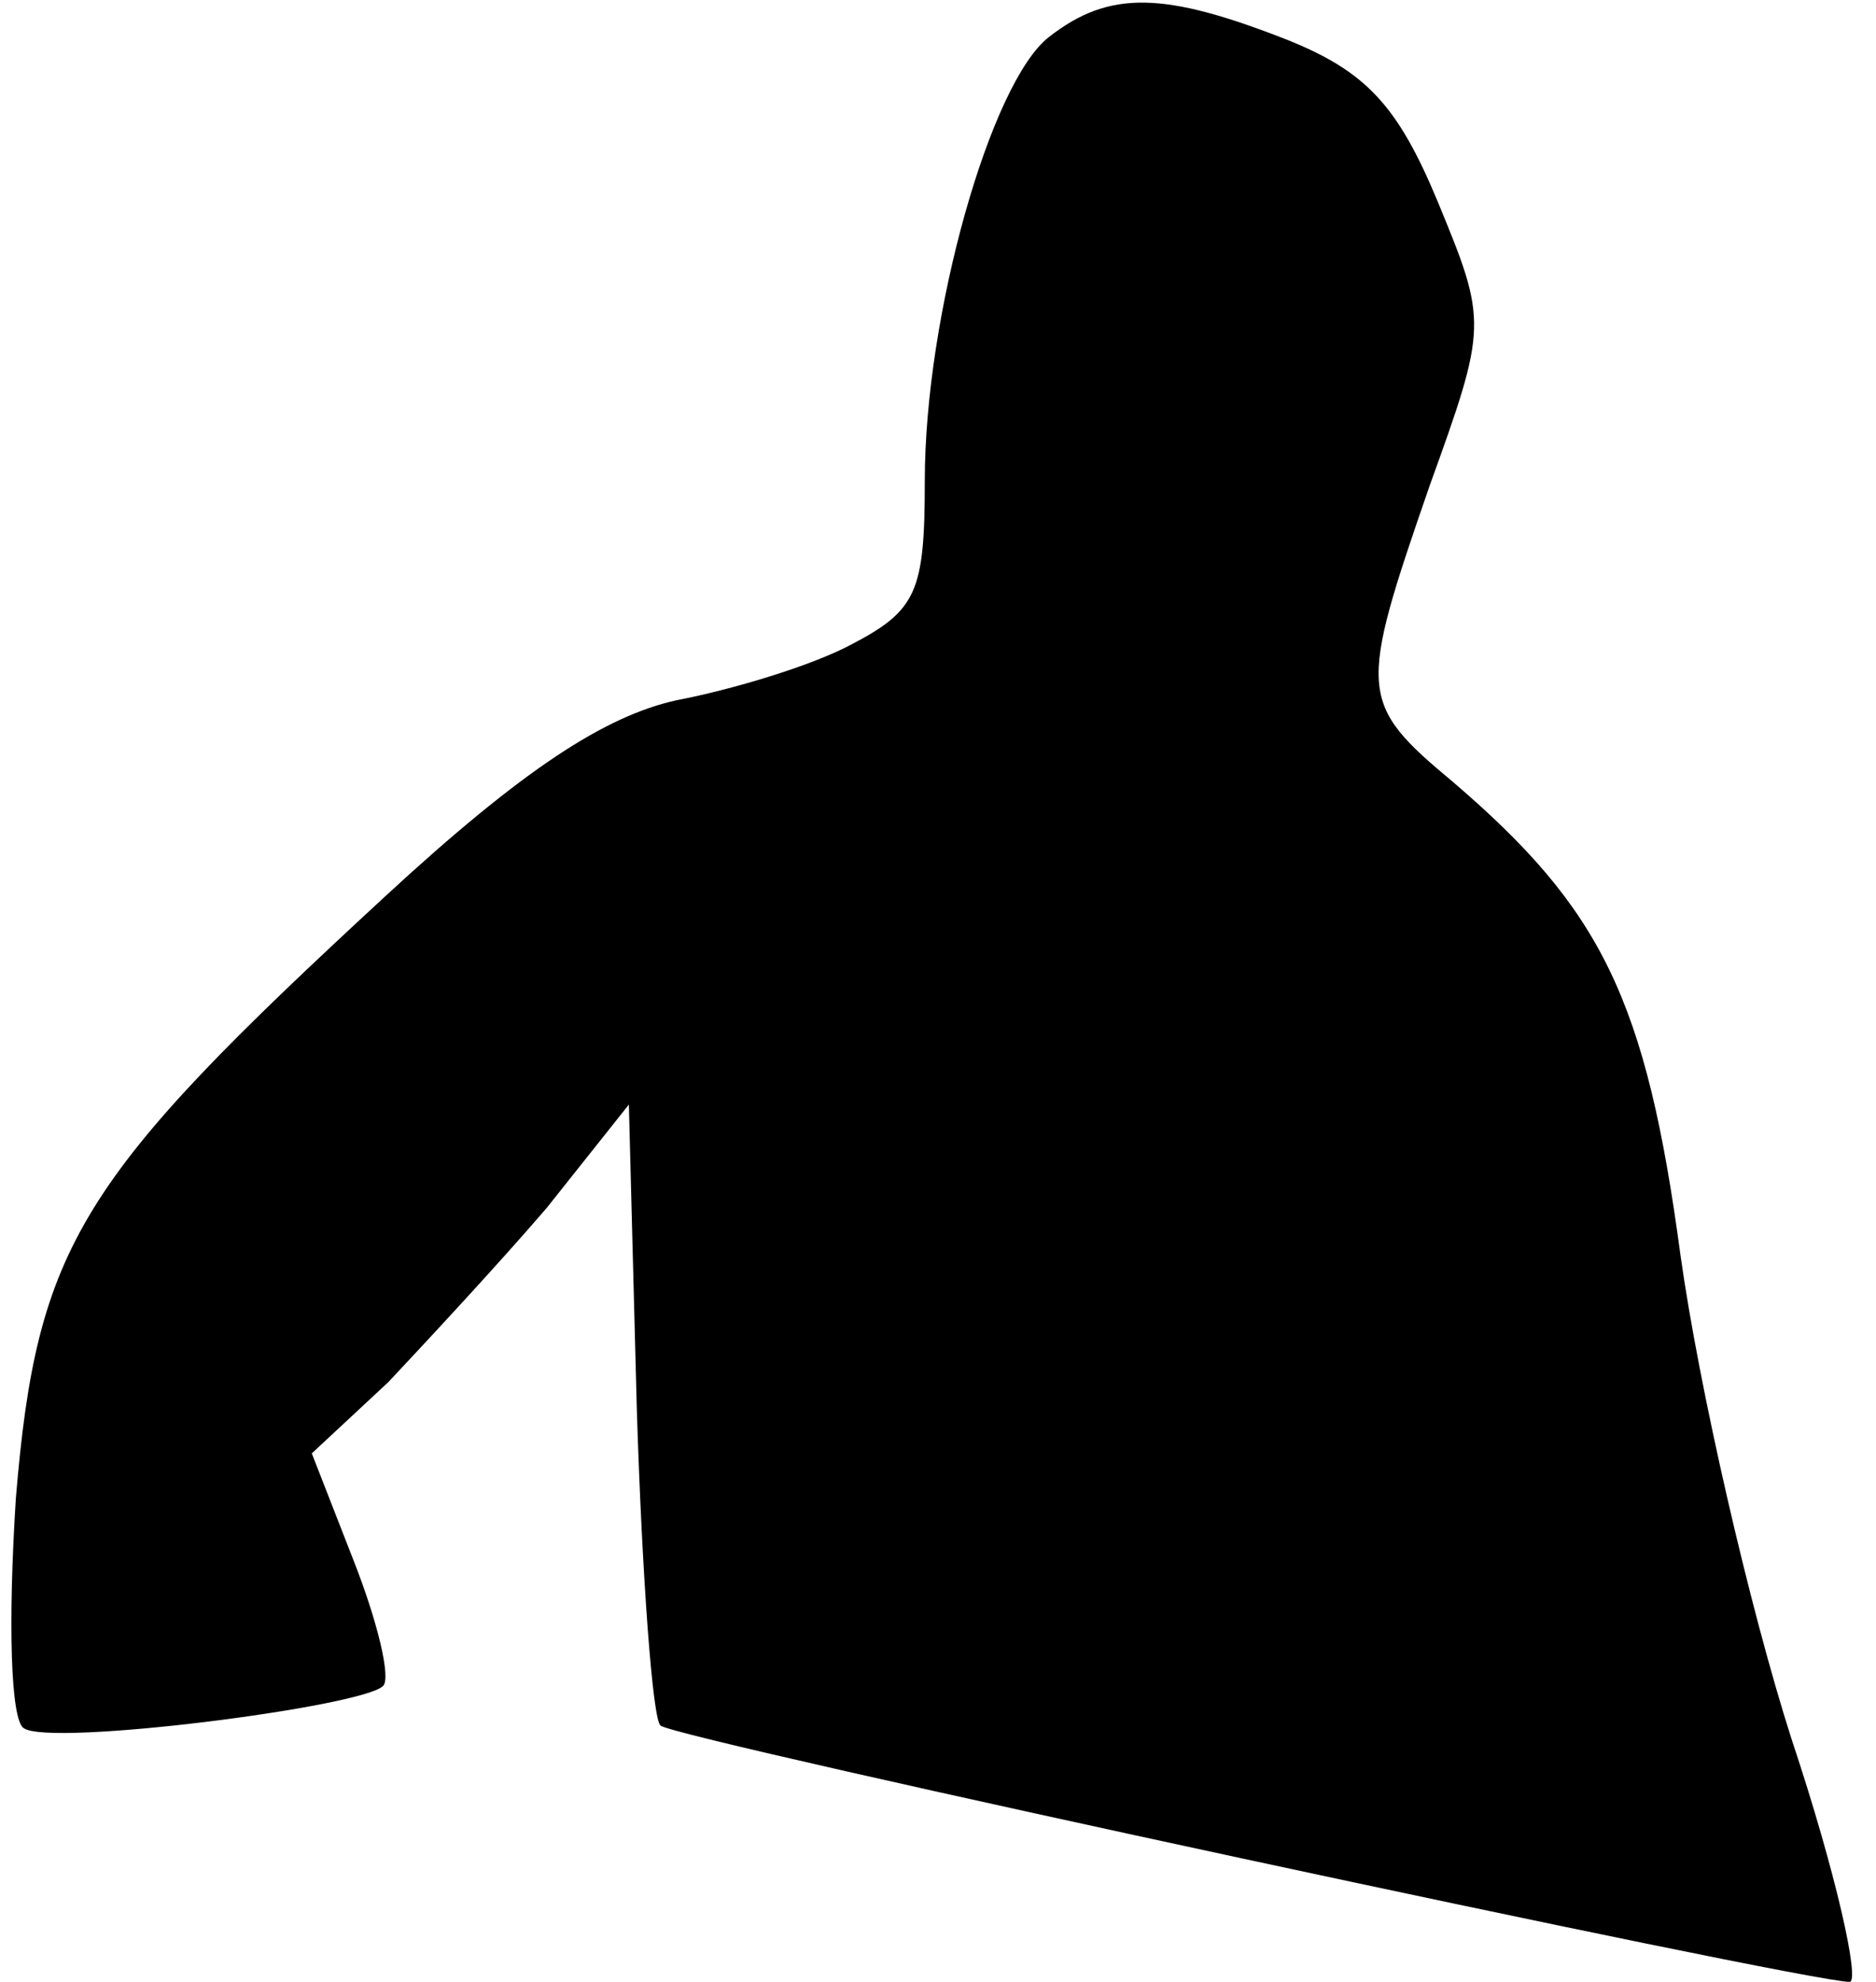 <?xml version="1.0" standalone="no"?>
<!DOCTYPE svg PUBLIC "-//W3C//DTD SVG 20010904//EN"
 "http://www.w3.org/TR/2001/REC-SVG-20010904/DTD/svg10.dtd">
<svg version="1.0" xmlns="http://www.w3.org/2000/svg"
 width="71pt" height="75pt" viewBox="0 0 71 75"
 preserveAspectRatio="xMidYMid meet">
<g transform="translate(0,75) scale(0.1,-0.1)"
fill="#000000" stroke="none">
<path fill="#000000" stroke="none" d="M397 736 c-22 -17 -47 -105 -47 -168 0
-42 -3 -49 -28 -62 -15 -8 -45 -17 -66 -21 -27 -6 -58 -26 -110 -74 -116 -107
-132 -132 -140 -228 -3 -47 -2 -84 3 -87 10 -7 128 8 136 16 3 3 -2 24 -11 47
l-16 41 29 27 c15 16 42 45 60 66 l31 39 3 -115 c2 -64 6 -118 9 -120 5 -5
433 -97 450 -97 4 0 -5 41 -22 92 -16 50 -35 133 -42 183 -13 97 -30 131 -86
179 -36 30 -36 34 -9 112 22 61 22 62 3 108 -15 36 -27 49 -57 61 -46 18 -67
19 -90 1z"/>
</g>
</svg>
